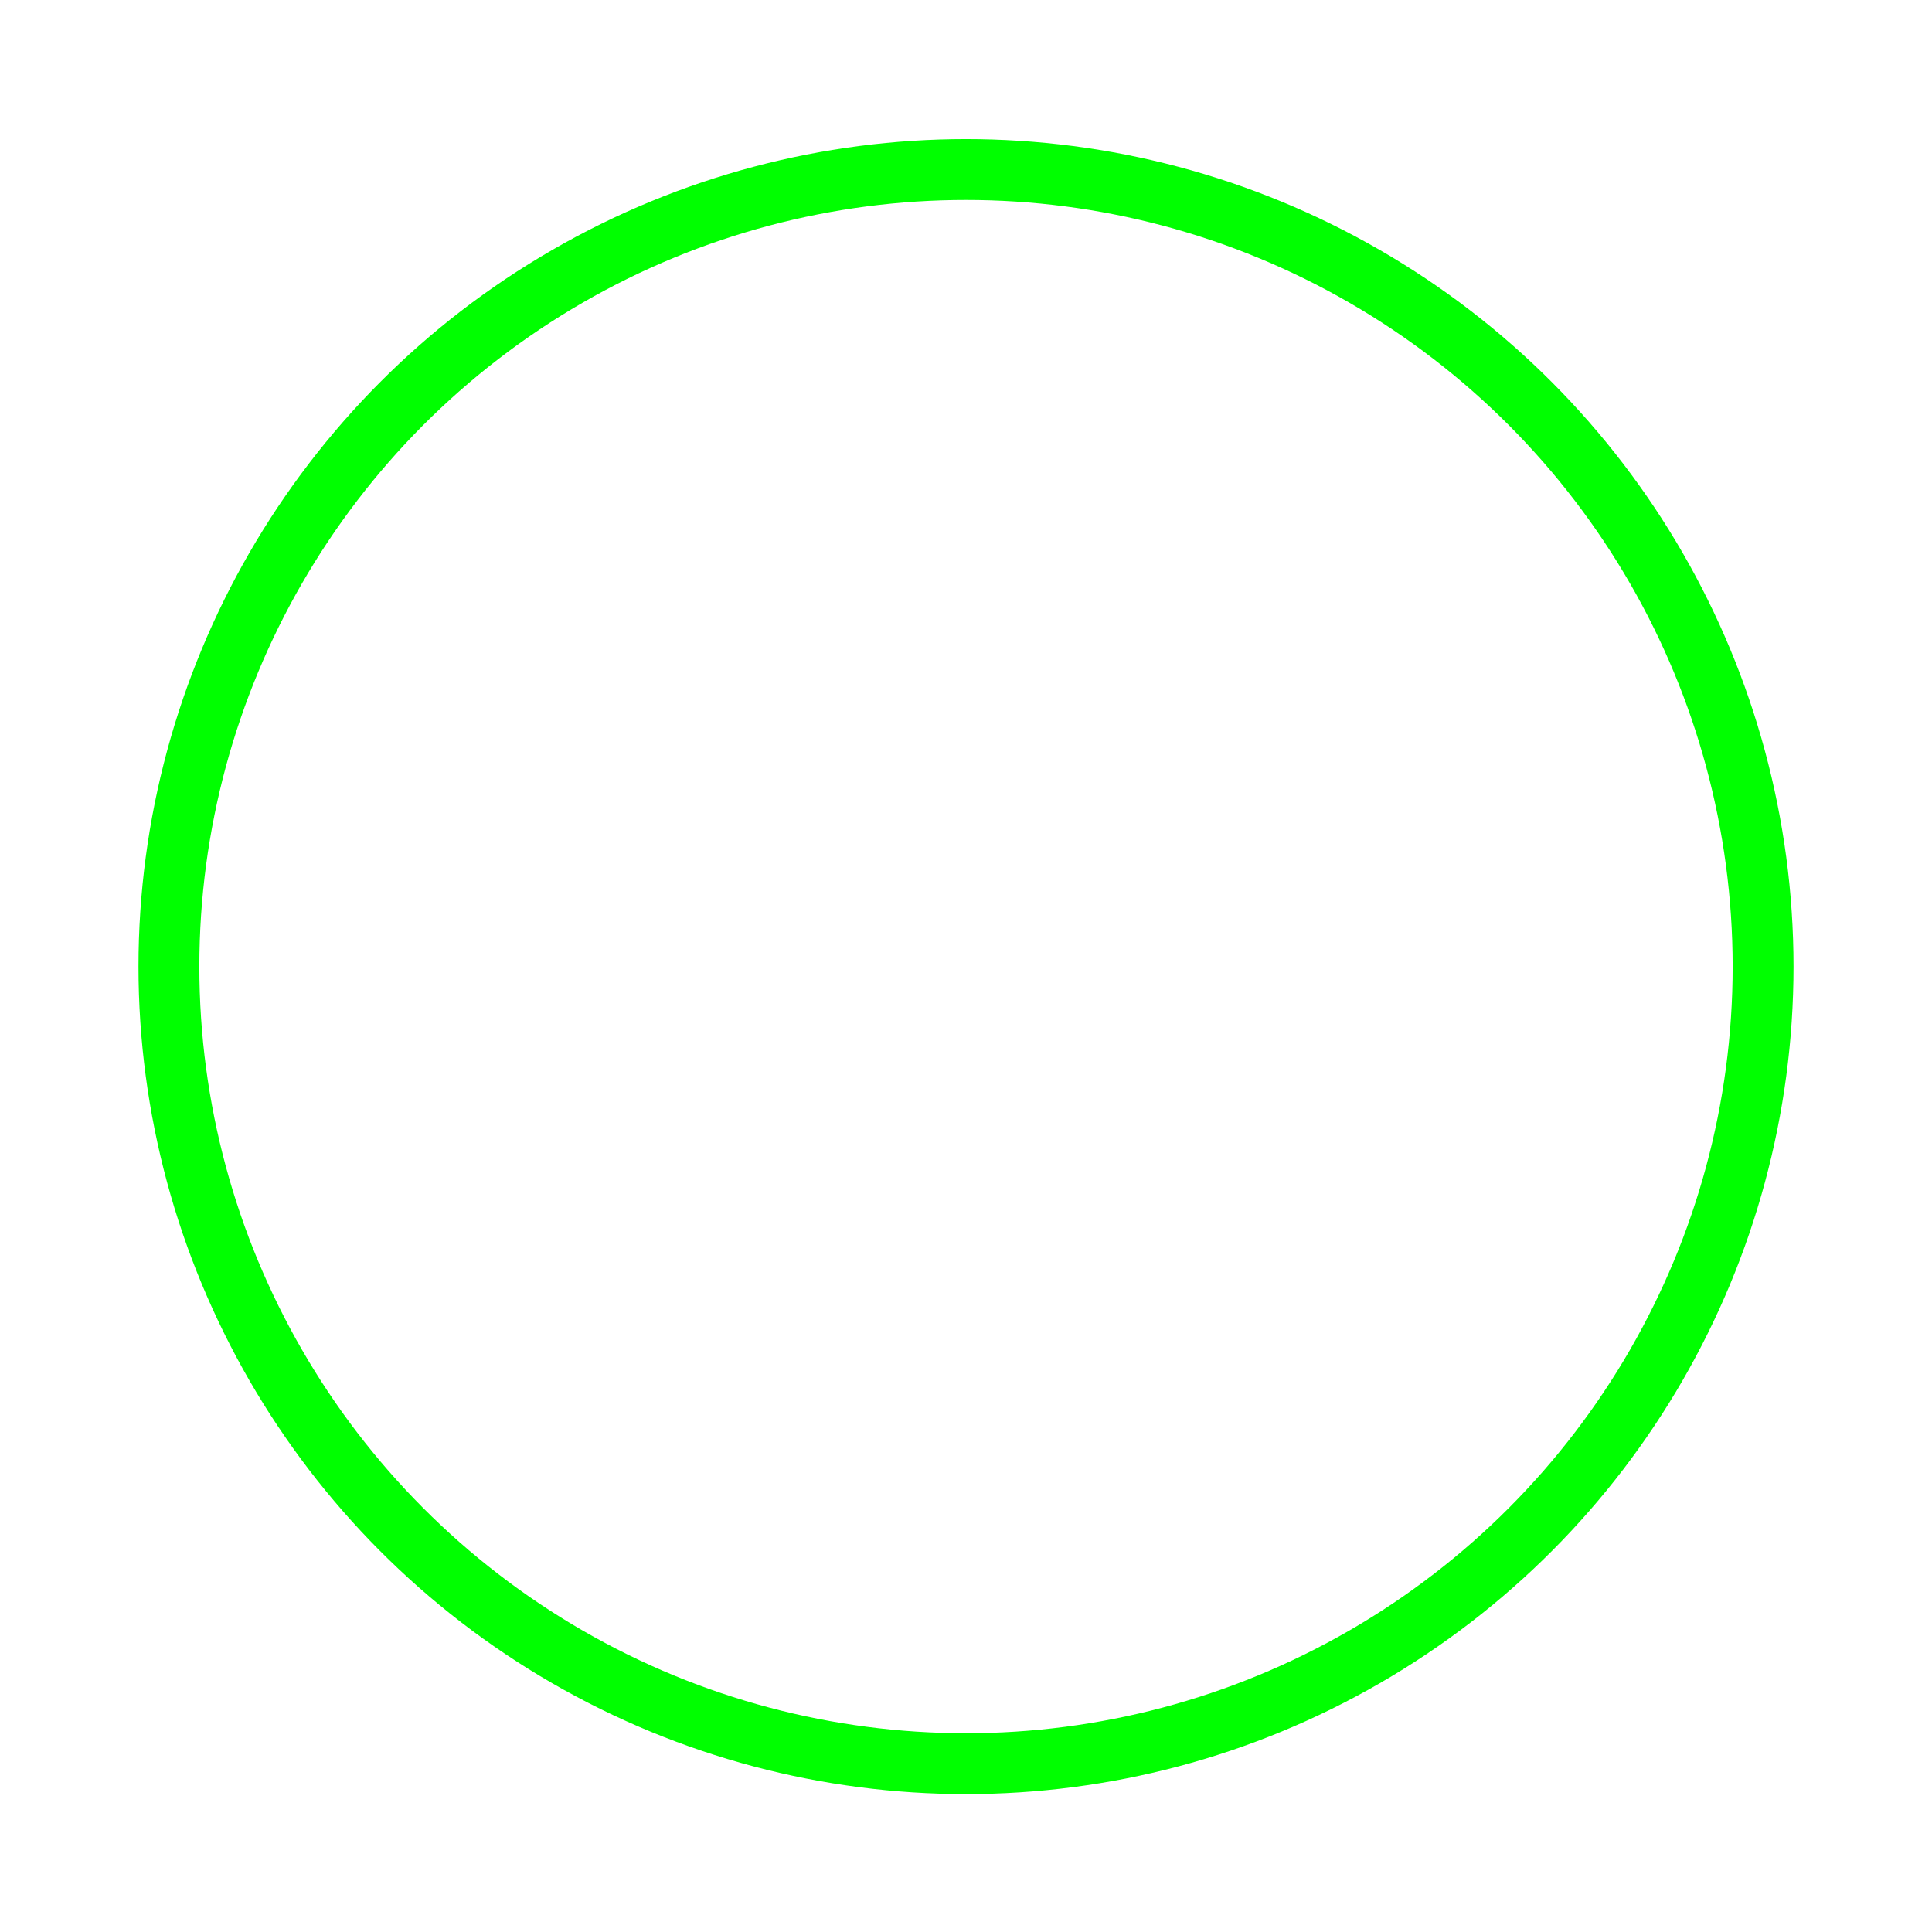 <?xml version="1.0" encoding="UTF-8" standalone="no"?>
<svg
   width="125.988mm"
   height="125.988mm"
   viewBox="0 0 125.988 125.988"
   version="1.1"
   id="svg8"
   inkscape:version="1.1 (1:1.1+202105261517+ce6663b3b7)"
   sodipodi:docname="circle_green.svg"
   xmlns:inkscape="http://www.inkscape.org/namespaces/inkscape"
   xmlns:sodipodi="http://sodipodi.sourceforge.net/DTD/sodipodi-0.dtd"
   xmlns="http://www.w3.org/2000/svg"
   xmlns:svg="http://www.w3.org/2000/svg"
   xmlns:rdf="http://www.w3.org/1999/02/22-rdf-syntax-ns#"
   xmlns:cc="http://creativecommons.org/ns#"
   xmlns:dc="http://purl.org/dc/elements/1.1/">
  <defs
     id="defs2" />
  <sodipodi:namedview
     id="base"
     pagecolor="#ffffff"
     bordercolor="#666666"
     borderopacity="1.0"
     inkscape:pageopacity="0.0"
     inkscape:pageshadow="2"
     inkscape:zoom="1.4"
     inkscape:cx="344.28571"
     inkscape:cy="239.28571"
     inkscape:document-units="mm"
     inkscape:current-layer="layer1"
     inkscape:document-rotation="0"
     showgrid="false"
     inkscape:window-width="1920"
     inkscape:window-height="1060"
     inkscape:window-x="0"
     inkscape:window-y="0"
     inkscape:window-maximized="1"
     inkscape:pagecheckerboard="1" />
  <g
     inkscape:label="Layer 1"
     inkscape:groupmode="layer"
     id="layer1"
     transform="translate(-30.744,-5.798)">
    <ellipse
       style="fill:none;stroke:#00ff00;stroke-width:3.969;stroke-linecap:square;stroke-linejoin:round;stroke-miterlimit:4;stroke-dasharray:none"
       id="path833"
       transform="scale(-1)"
       cx="-93.738"
       cy="-68.831"
       rx="51.979"
       ry="51.978" />
  </g>
</svg>
